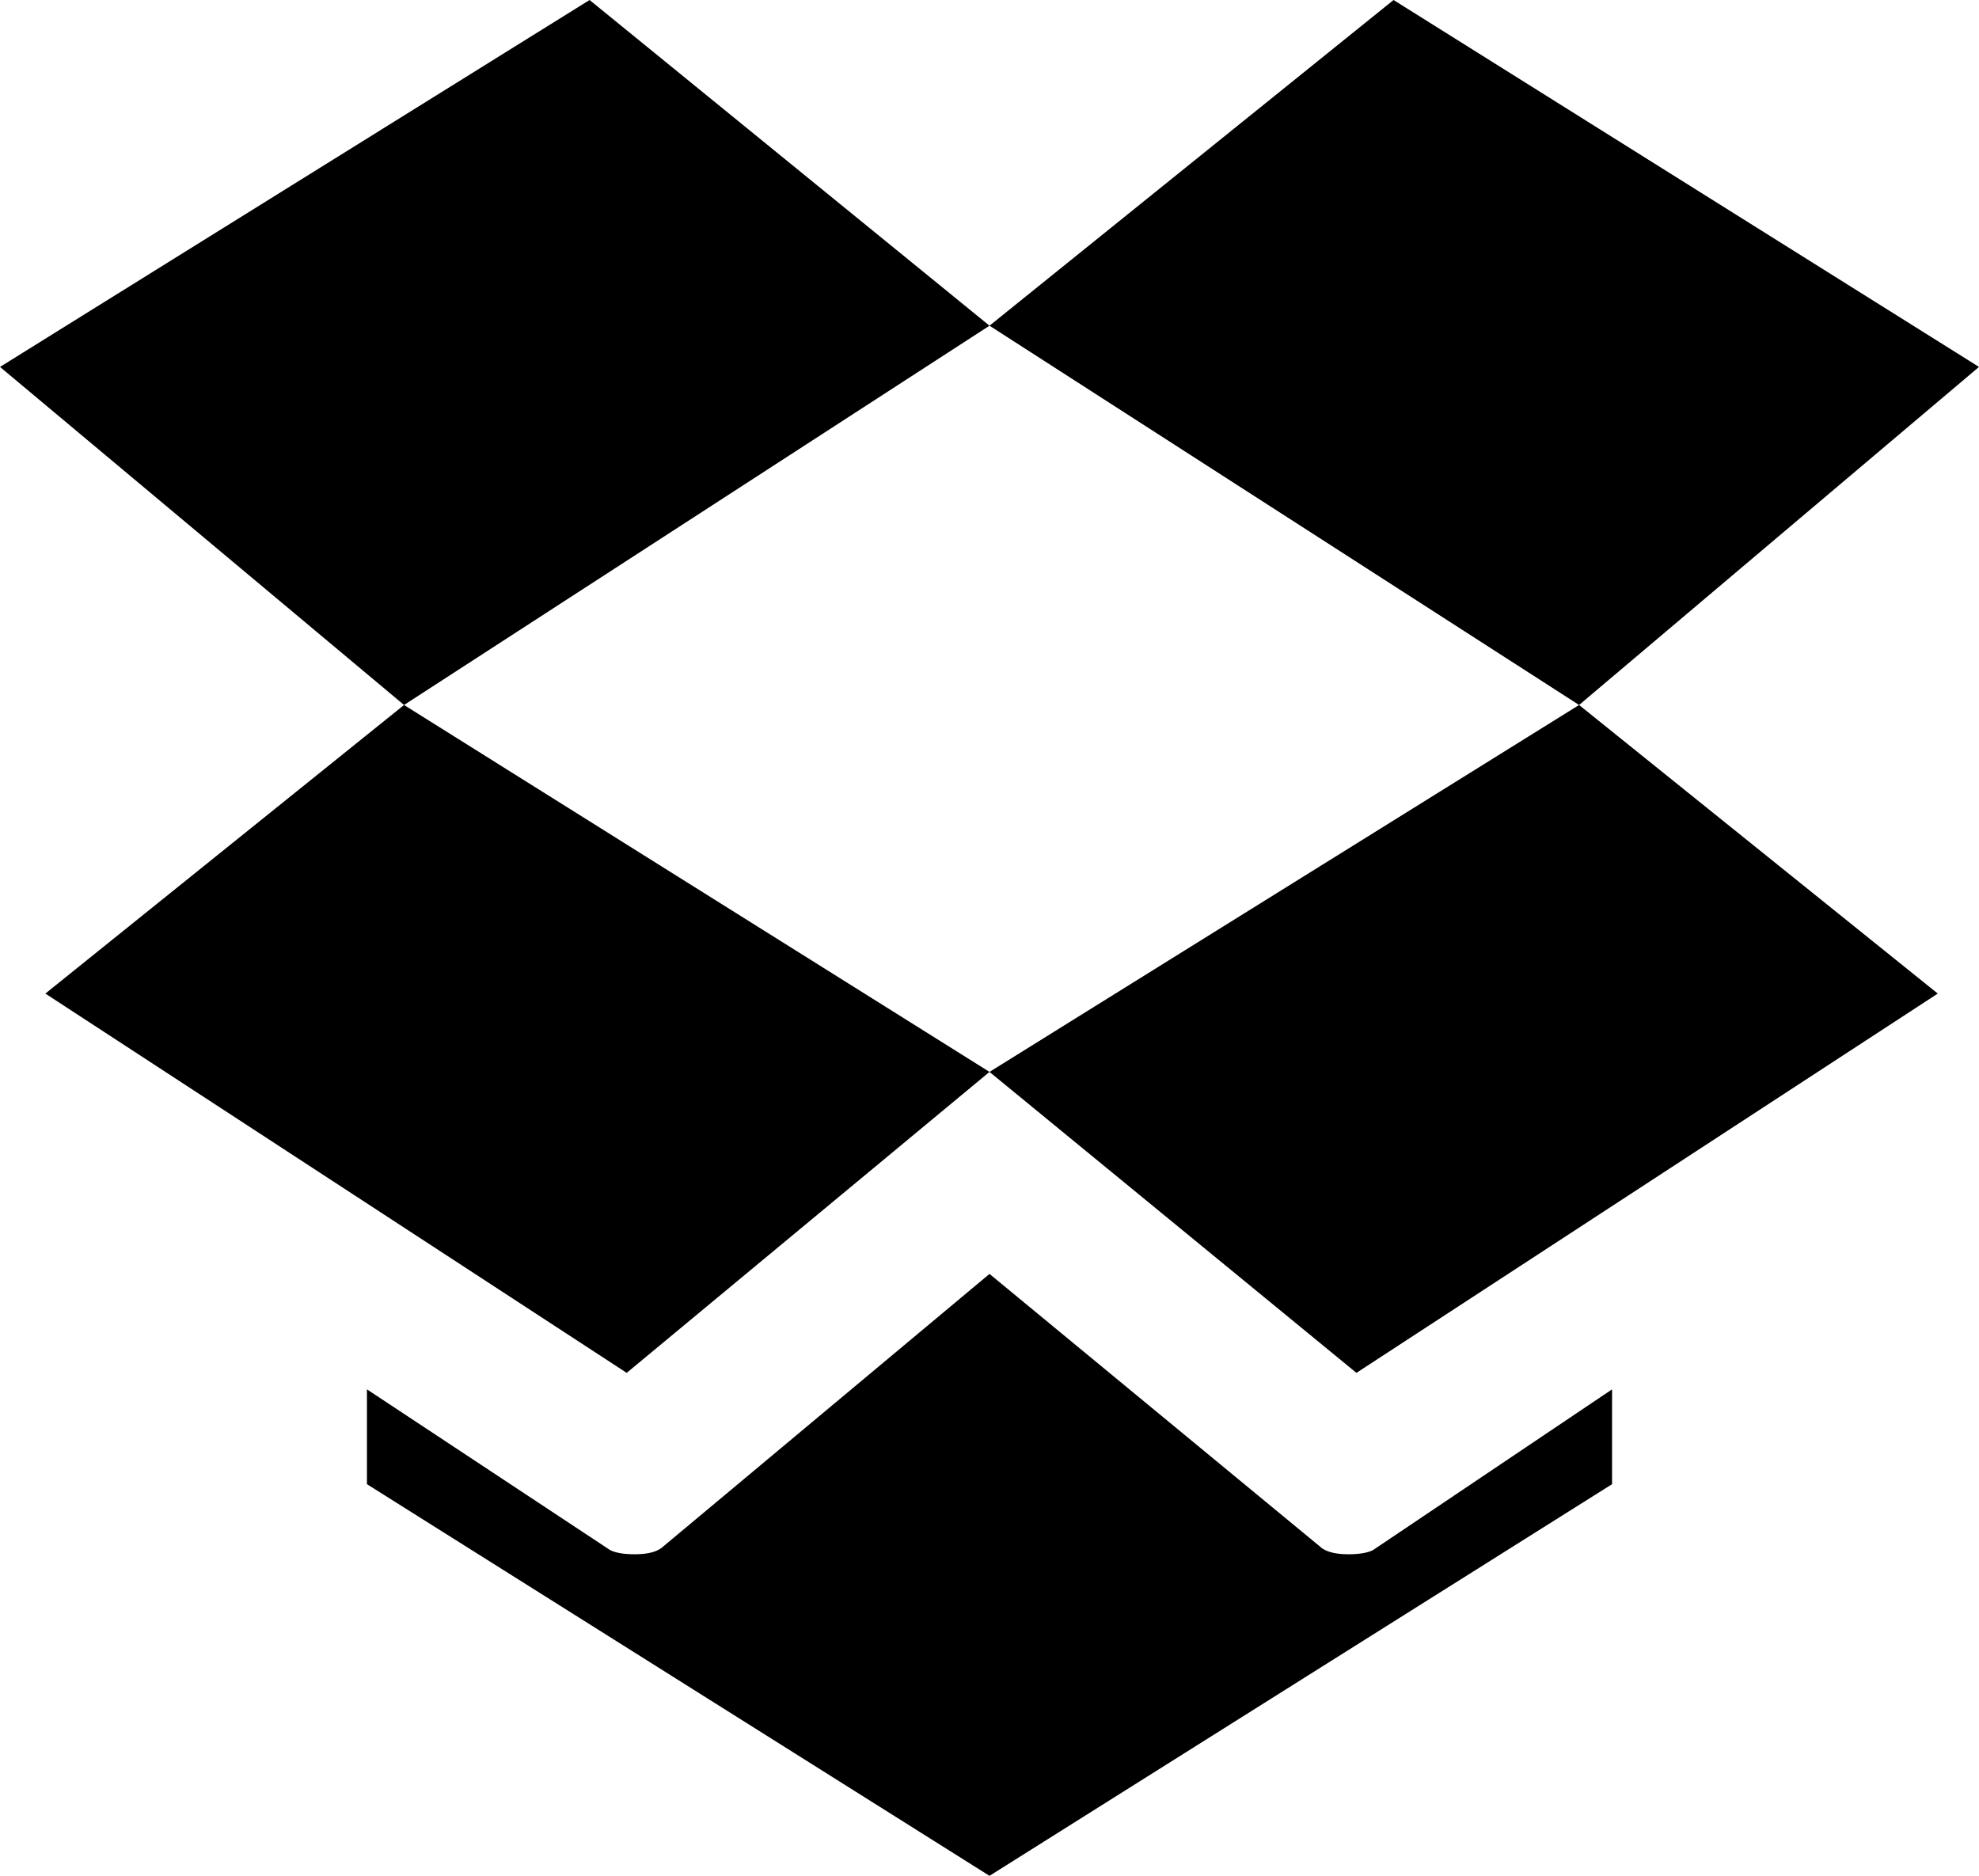 <svg xmlns="http://www.w3.org/2000/svg" viewBox="0 0 960 910"><path d="M286 0l194 158-284 184L0 178 286 0m368 754c5.333 0 9.333-.667 12-2l116-78v46L480 910 178 720v-46l118 78c2.667 1.333 6.667 2 12 2 6.667 0 11.333-1.333 14-4l158-132 160 132c2.667 2.667 7.333 4 14 4m306-576L766 342 480 158 676 0l284 178M480 520l286-178 174 140-282 184-178-146M304 666L22 482l174-140 284 178-176 146"/></svg>